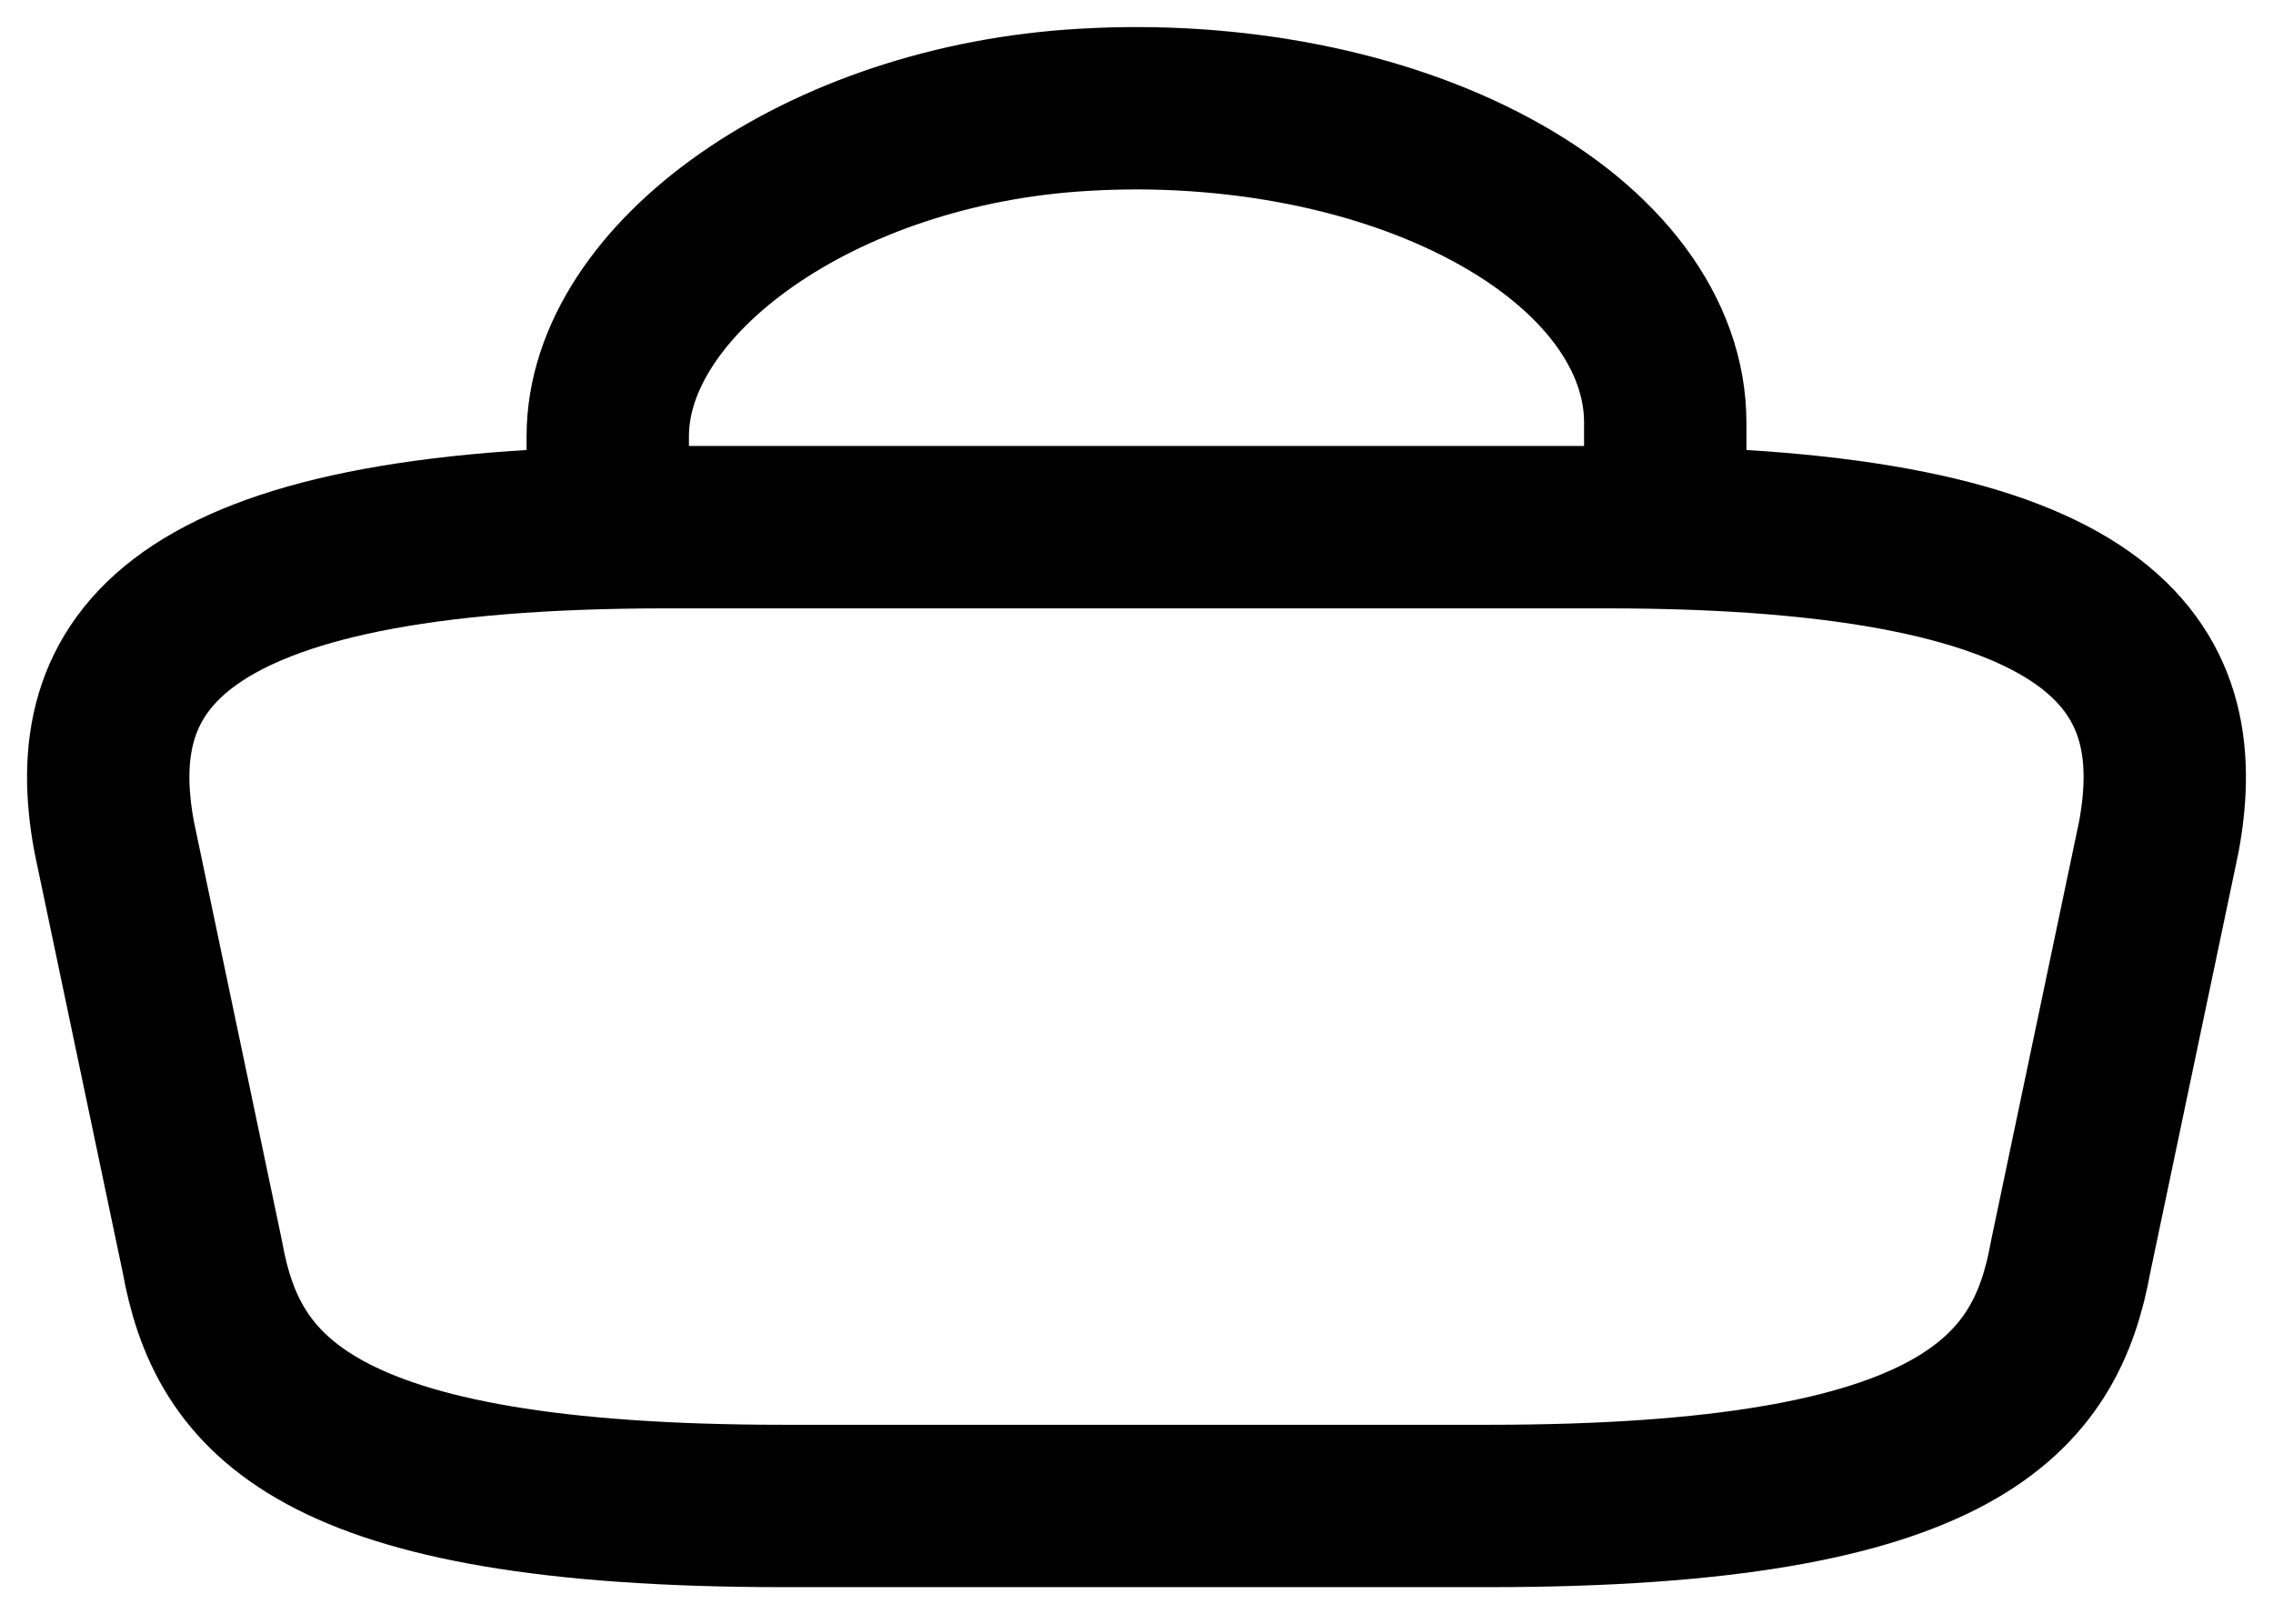 <svg width="21" height="15" viewBox="0 0 21 15" fill="none" xmlns="http://www.w3.org/2000/svg">
<path d="M5.615 4.657V4.03C5.615 2.577 7.58 1.15 10.022 1.014C10.701 0.974 11.386 1.02 12.034 1.147C12.681 1.274 13.277 1.481 13.782 1.754C14.287 2.026 14.691 2.359 14.967 2.73C15.243 3.101 15.386 3.502 15.385 3.908V4.799M7.243 13.912H13.757C18.121 13.912 18.903 12.873 19.131 11.607L19.945 7.731C20.238 6.155 19.478 4.87 14.842 4.87H6.158C1.522 4.87 0.762 6.155 1.055 7.731L1.869 11.607C2.097 12.873 2.879 13.912 7.243 13.912Z" stroke="black" stroke-width="1.5" stroke-miterlimit="10" stroke-linecap="round" stroke-linejoin="round"/>
</svg>
